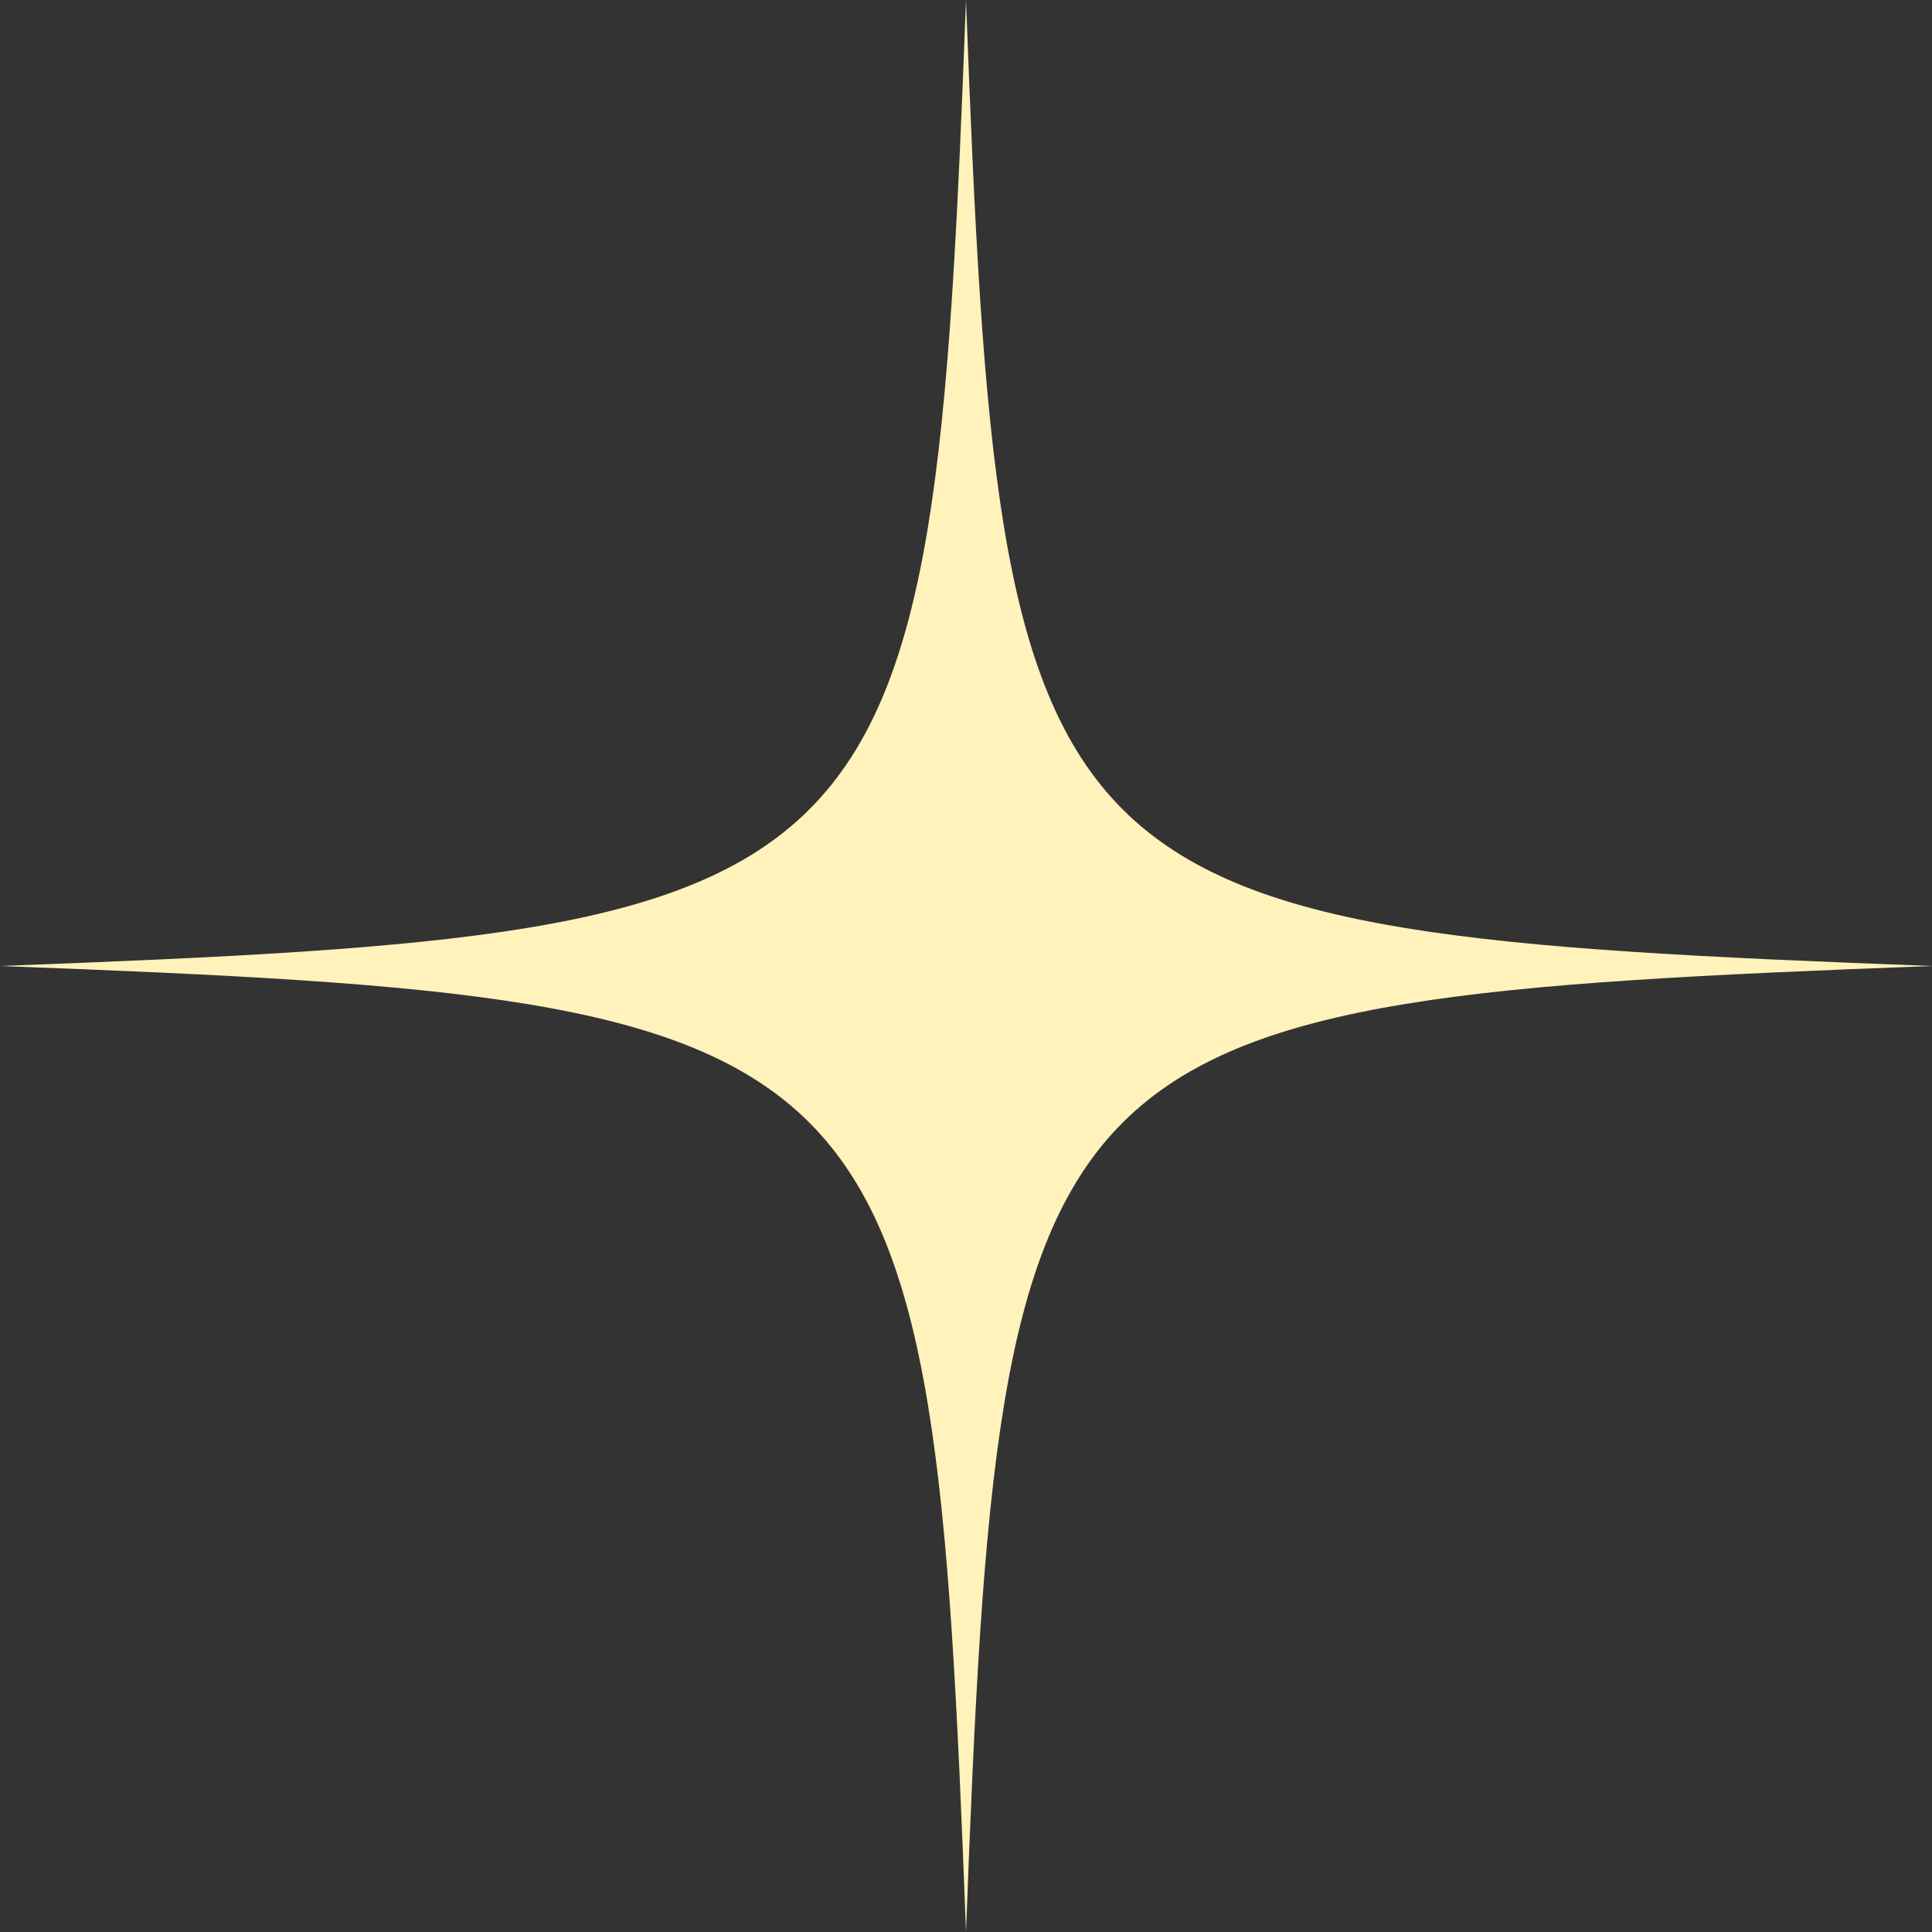 <?xml version="1.0" encoding="UTF-8"?><svg id="Layer_2" xmlns="http://www.w3.org/2000/svg" viewBox="0 0 312.66 312.66"><rect x="0" y="0" width="312.66" height="312.66" fill="#333333" stroke="none"/><g id="Layer_1-2"><path d="m312.66,156.33c-146.35,5.51-150.82,9.98-156.33,156.33-5.51-146.35-9.98-150.82-156.33-156.33,146.35-5.51,150.82-9.98,156.33-156.33,5.51,146.35,9.98,150.82,156.33,156.33Z" style="fill:#fff2bb;"/></g></svg>